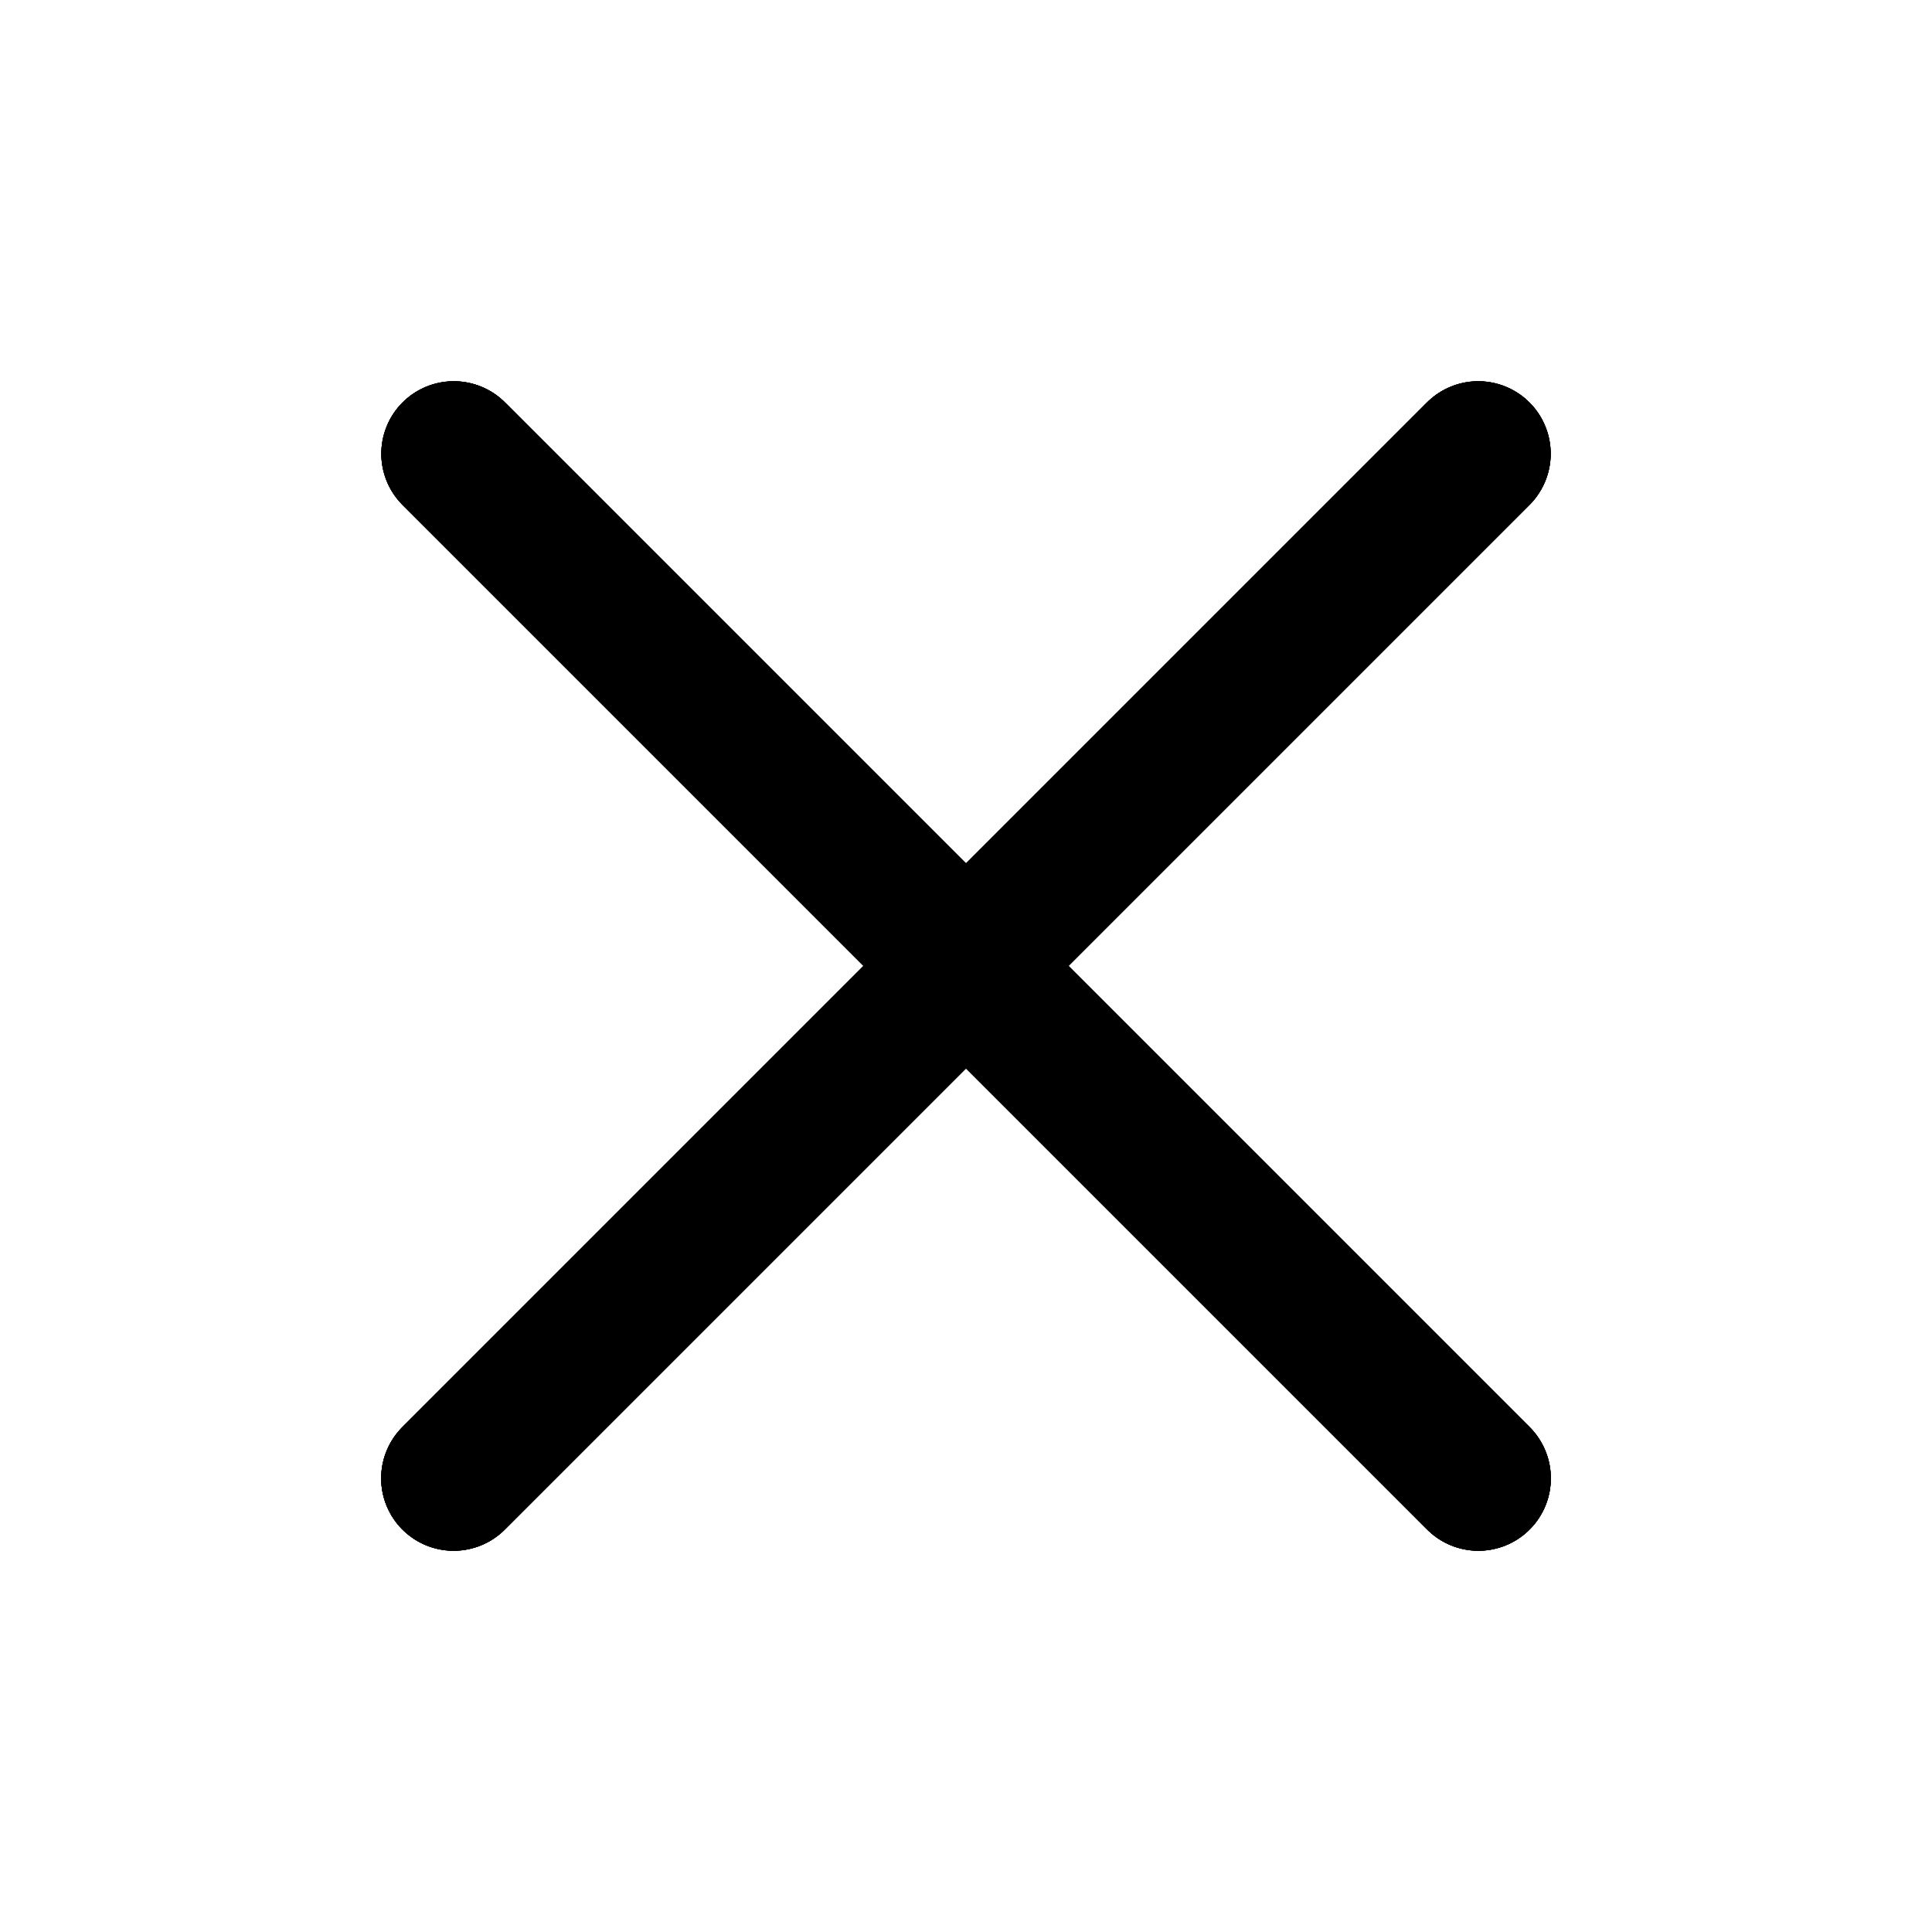 <svg width="24" height="24" viewBox="0 0 24 24" fill="none" xmlns="http://www.w3.org/2000/svg">
<path d="M18.363 5.636L5.635 18.364" stroke="currentColor" stroke-width="1.8" stroke-linecap="round" stroke-linejoin="round"/>
<path d="M18.363 5.636L5.635 18.364" stroke="currentColor" stroke-width="1.8" stroke-linecap="round" stroke-linejoin="round"/>
<path d="M18.363 5.636L5.635 18.364" stroke="currentColor" stroke-width="1.8" stroke-linecap="round" stroke-linejoin="round"/>
<path d="M18.363 5.636L5.635 18.364" stroke="currentColor" stroke-width="1.8" stroke-linecap="round" stroke-linejoin="round"/>
<path d="M5.637 5.636L18.365 18.364" stroke="currentColor" stroke-width="1.8" stroke-linecap="round" stroke-linejoin="round"/>
<path d="M5.637 5.636L18.365 18.364" stroke="currentColor" stroke-width="1.8" stroke-linecap="round" stroke-linejoin="round"/>
<path d="M5.637 5.636L18.365 18.364" stroke="currentColor" stroke-width="1.8" stroke-linecap="round" stroke-linejoin="round"/>
<path d="M5.637 5.636L18.365 18.364" stroke="currentColor" stroke-width="1.8" stroke-linecap="round" stroke-linejoin="round"/>
</svg>

